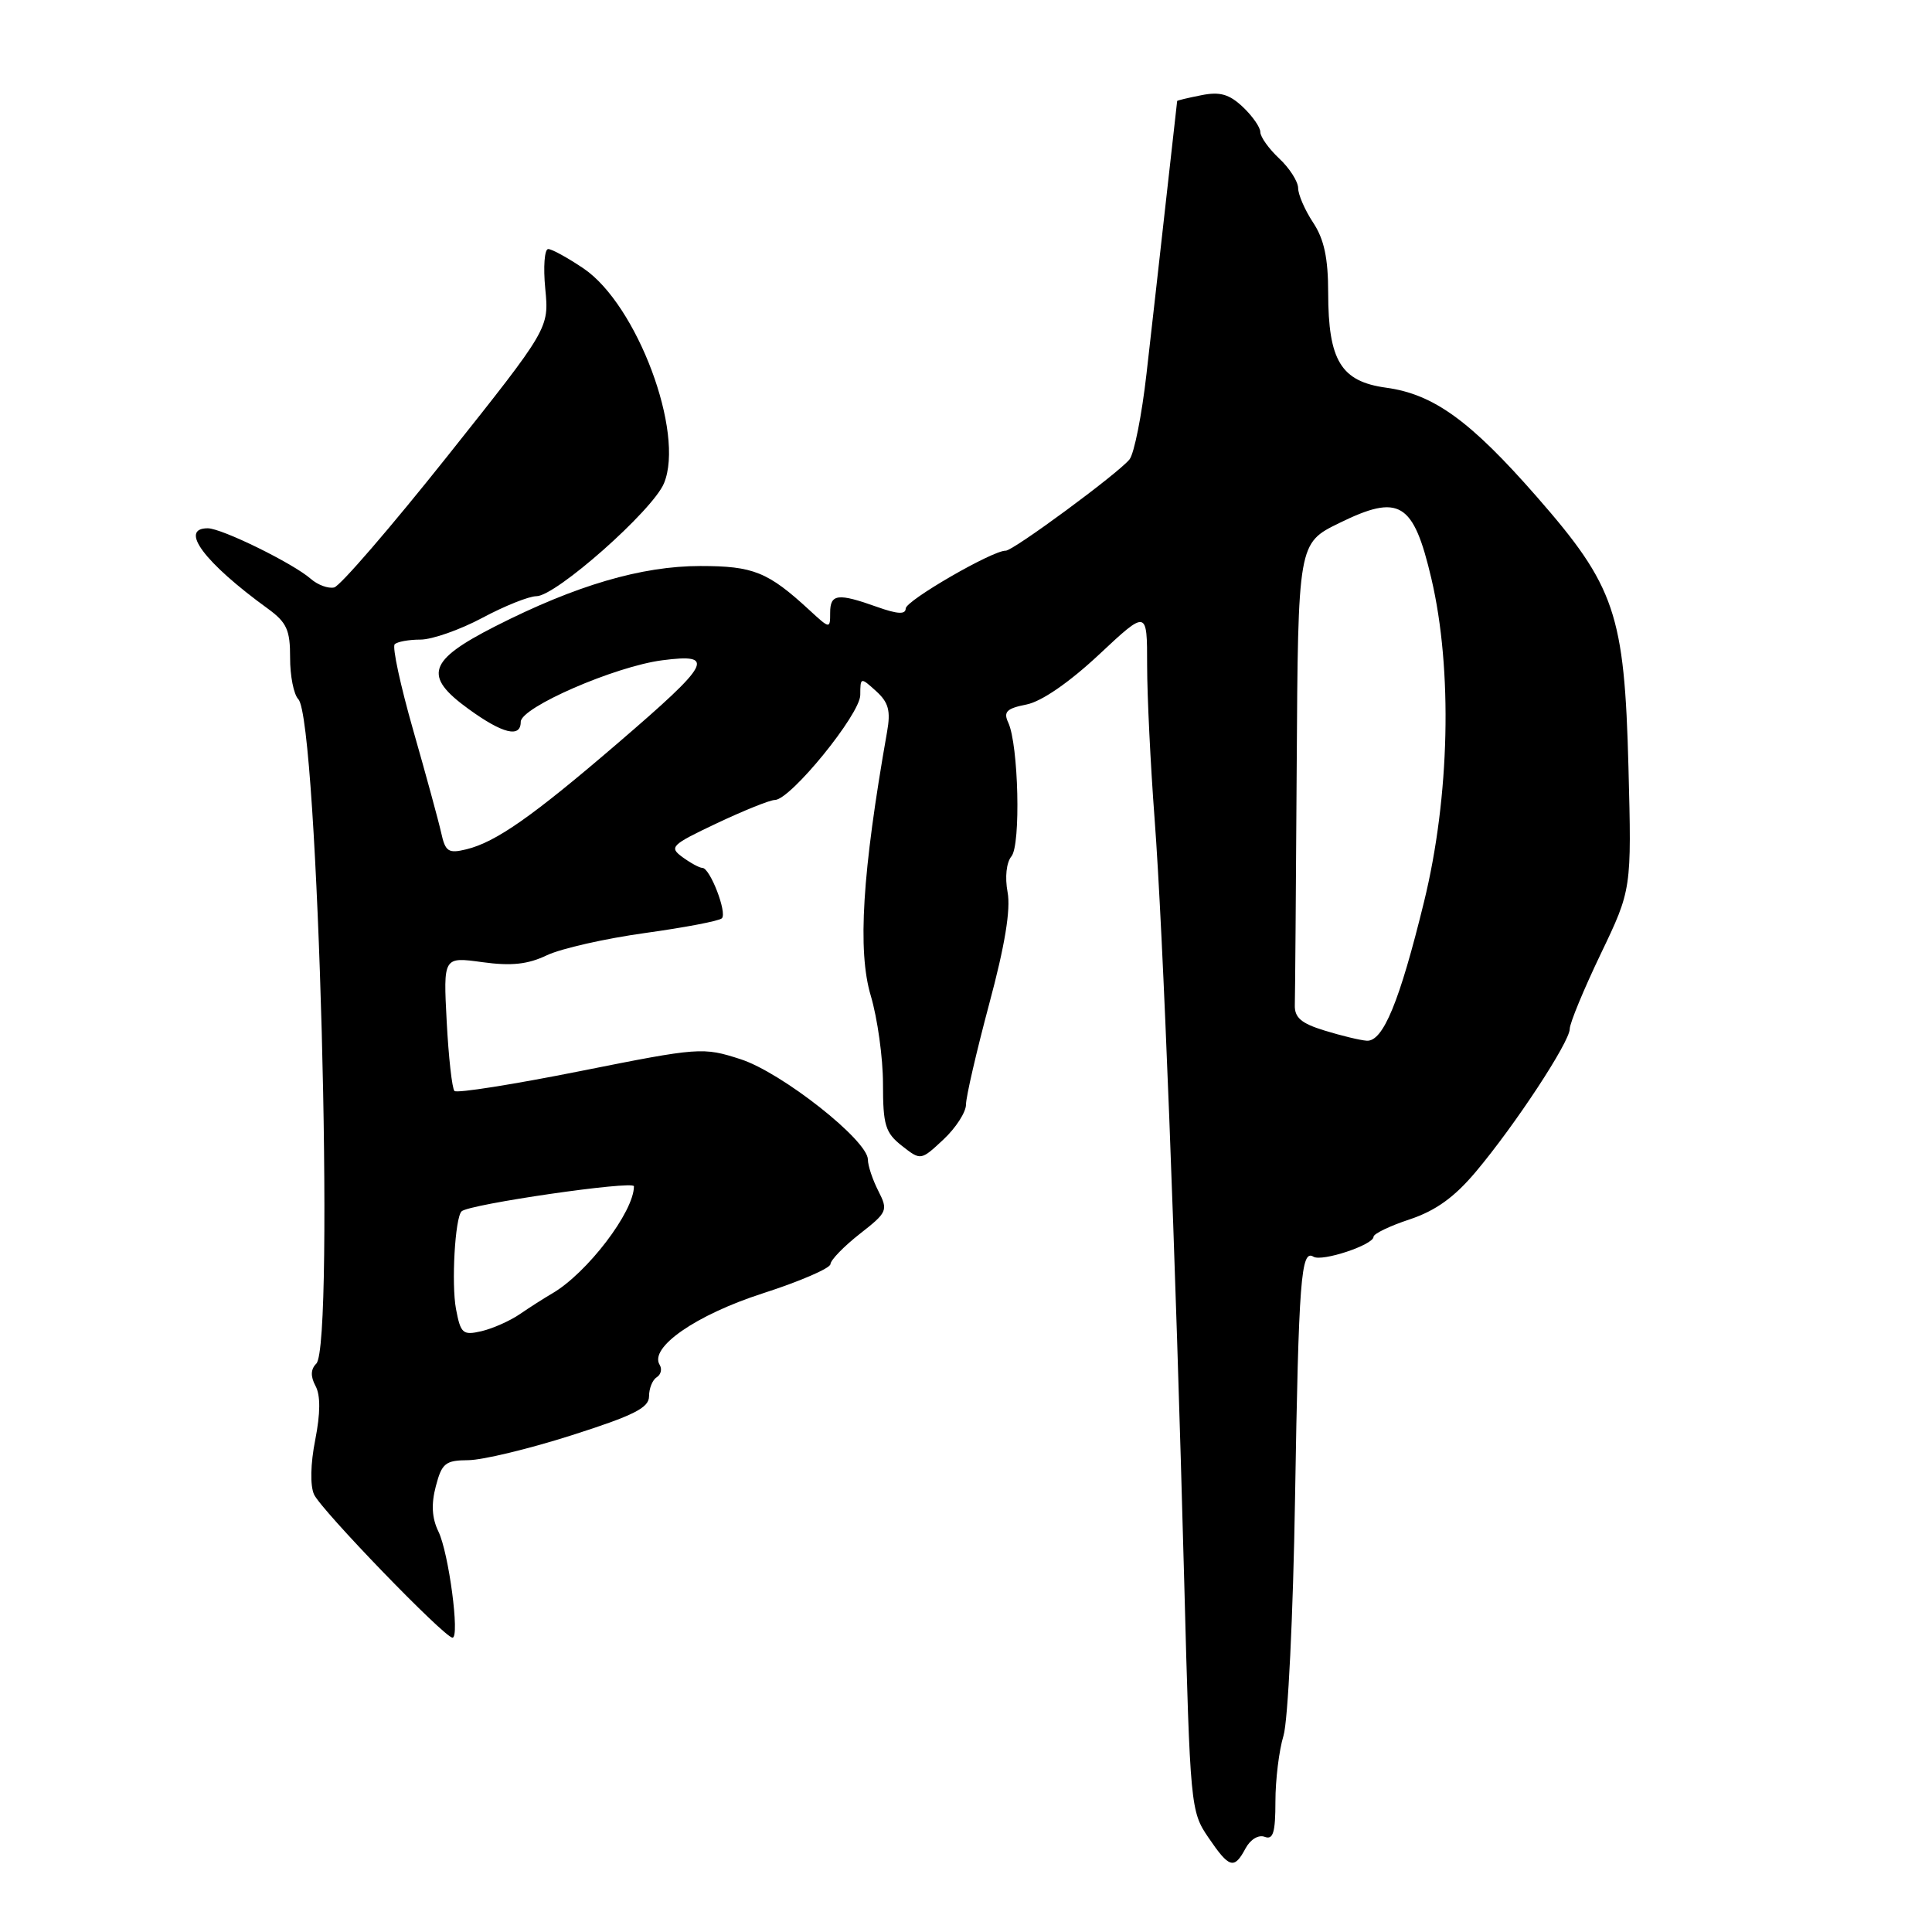 <?xml version="1.0" encoding="UTF-8" standalone="no"?>
<!DOCTYPE svg PUBLIC "-//W3C//DTD SVG 1.1//EN" "http://www.w3.org/Graphics/SVG/1.1/DTD/svg11.dtd" >
<svg xmlns="http://www.w3.org/2000/svg" xmlns:xlink="http://www.w3.org/1999/xlink" version="1.1" viewBox="0 0 256 256">
 <g >
 <path fill="currentColor"
d=" M 165.04 244.92 C 165.68 243.73 166.76 243.08 167.58 243.39 C 168.70 243.82 169.00 242.82 169.00 238.71 C 169.00 235.84 169.48 231.91 170.07 229.99 C 170.66 228.05 171.35 214.08 171.60 198.50 C 172.08 169.50 172.39 165.50 174.04 166.52 C 175.16 167.22 182.00 164.95 182.00 163.88 C 182.00 163.48 184.16 162.44 186.80 161.57 C 190.24 160.42 192.72 158.64 195.55 155.27 C 200.76 149.08 208.00 138.06 208.00 136.33 C 208.00 135.58 209.85 131.11 212.10 126.41 C 216.20 117.86 216.20 117.86 215.78 101.68 C 215.25 81.31 214.02 77.70 203.63 65.82 C 194.81 55.74 189.96 52.23 183.66 51.37 C 177.69 50.55 176.00 47.79 175.99 38.80 C 175.99 34.20 175.45 31.69 174.00 29.50 C 172.91 27.85 172.01 25.79 172.01 24.92 C 172.00 24.06 170.88 22.29 169.50 21.00 C 168.12 19.71 167.00 18.13 167.00 17.50 C 167.00 16.87 165.95 15.37 164.67 14.16 C 162.87 12.47 161.63 12.12 159.17 12.62 C 157.43 12.96 155.99 13.31 155.98 13.38 C 155.97 13.44 155.31 19.35 154.51 26.50 C 153.71 33.65 152.55 44.00 151.92 49.50 C 151.30 55.00 150.28 60.12 149.66 60.88 C 148.15 62.74 134.22 73.01 133.26 72.97 C 131.56 72.91 120.02 79.58 120.01 80.63 C 120.00 81.44 118.92 81.38 116.25 80.43 C 111.01 78.56 110.00 78.68 110.00 81.19 C 110.00 83.35 109.97 83.35 107.25 80.84 C 101.76 75.78 99.83 75.00 92.80 75.00 C 85.01 75.00 76.29 77.56 65.62 82.99 C 56.70 87.53 56.04 89.57 62.09 93.95 C 66.61 97.23 69.00 97.81 69.00 95.65 C 69.00 93.73 81.49 88.30 87.75 87.49 C 94.93 86.56 94.24 87.84 81.84 98.49 C 70.55 108.19 65.70 111.59 61.79 112.54 C 59.41 113.12 59.01 112.85 58.46 110.35 C 58.11 108.78 56.44 102.66 54.75 96.75 C 53.06 90.83 51.95 85.71 52.30 85.37 C 52.64 85.03 54.17 84.75 55.71 84.75 C 57.24 84.75 60.93 83.46 63.89 81.88 C 66.86 80.29 70.09 79.00 71.08 79.00 C 73.65 79.00 86.50 67.63 87.98 64.04 C 90.76 57.35 84.42 40.40 77.35 35.59 C 75.25 34.17 73.13 33.00 72.64 33.00 C 72.15 33.00 71.97 35.36 72.25 38.25 C 72.76 43.50 72.76 43.50 59.24 60.50 C 51.80 69.85 45.07 77.65 44.28 77.84 C 43.50 78.02 42.10 77.51 41.18 76.70 C 38.83 74.64 29.38 70.00 27.53 70.00 C 23.68 70.00 27.08 74.55 35.49 80.65 C 38.00 82.48 38.45 83.48 38.44 87.15 C 38.43 89.54 38.92 92.02 39.53 92.65 C 42.15 95.34 44.39 178.21 41.91 180.69 C 41.16 181.44 41.13 182.38 41.81 183.65 C 42.48 184.89 42.46 187.26 41.77 190.79 C 41.14 193.96 41.08 196.84 41.61 198.02 C 42.55 200.09 58.90 217.00 59.96 217.00 C 60.95 217.00 59.46 205.74 58.09 202.93 C 57.23 201.16 57.12 199.31 57.75 196.93 C 58.55 193.87 59.02 193.50 62.07 193.48 C 63.96 193.46 70.11 191.98 75.75 190.18 C 84.00 187.55 86.00 186.54 86.00 185.02 C 86.00 183.97 86.46 182.84 87.02 182.49 C 87.58 182.14 87.75 181.41 87.41 180.85 C 85.99 178.55 92.21 174.24 101.06 171.38 C 105.97 169.80 110.02 168.05 110.04 167.50 C 110.07 166.95 111.82 165.15 113.92 163.50 C 117.59 160.63 117.70 160.39 116.38 157.80 C 115.62 156.31 115.00 154.45 115.00 153.65 C 115.00 151.11 103.58 142.11 98.13 140.35 C 93.14 138.74 92.70 138.77 76.92 141.92 C 68.06 143.69 60.54 144.88 60.22 144.56 C 59.90 144.24 59.44 140.10 59.19 135.37 C 58.74 126.78 58.74 126.78 63.90 127.49 C 67.76 128.02 69.93 127.79 72.48 126.57 C 74.37 125.68 80.21 124.36 85.47 123.63 C 90.73 122.90 95.31 122.03 95.65 121.68 C 96.38 120.96 94.08 115.00 93.07 115.00 C 92.69 115.00 91.51 114.36 90.44 113.58 C 88.62 112.25 88.91 111.96 95.00 109.08 C 98.58 107.39 102.03 106.00 102.67 106.00 C 104.73 106.00 113.97 94.65 113.99 92.10 C 114.00 89.72 114.03 89.71 116.08 91.57 C 117.74 93.07 118.04 94.18 117.54 96.98 C 114.25 115.63 113.61 125.99 115.38 131.93 C 116.27 134.92 117.00 140.17 117.00 143.61 C 117.00 149.08 117.31 150.10 119.50 151.82 C 122.01 153.79 122.01 153.79 125.00 151.00 C 126.65 149.46 128.00 147.37 128.00 146.35 C 128.00 145.33 129.39 139.34 131.07 133.04 C 133.16 125.27 133.94 120.51 133.51 118.22 C 133.14 116.23 133.35 114.29 134.02 113.47 C 135.28 111.96 134.96 98.69 133.60 95.75 C 132.93 94.32 133.38 93.87 136.02 93.35 C 138.02 92.95 141.67 90.43 145.62 86.74 C 152.00 80.77 152.00 80.77 152.00 88.14 C 152.00 92.19 152.45 101.35 152.99 108.50 C 154.11 123.37 155.75 165.65 156.92 209.73 C 157.70 239.33 157.76 240.03 160.11 243.47 C 162.89 247.56 163.53 247.75 165.04 244.92 Z  M 60.42 173.44 C 59.80 170.10 60.29 161.38 61.16 160.51 C 62.09 159.57 84.00 156.39 84.00 157.19 C 84.00 160.57 77.80 168.69 73.17 171.39 C 72.12 172.00 70.19 173.23 68.88 174.13 C 67.57 175.03 65.28 176.04 63.80 176.39 C 61.32 176.96 61.04 176.71 60.42 173.44 Z  M 175.50 136.55 C 172.40 135.60 171.52 134.83 171.57 133.16 C 171.61 131.97 171.72 117.72 171.82 101.49 C 172.00 71.98 172.00 71.98 177.45 69.31 C 185.44 65.39 187.28 66.50 189.67 76.69 C 192.49 88.74 192.10 105.59 188.69 119.50 C 185.44 132.77 183.26 138.04 181.10 137.90 C 180.22 137.84 177.70 137.23 175.50 136.55 Z "/>
</g>
</svg>